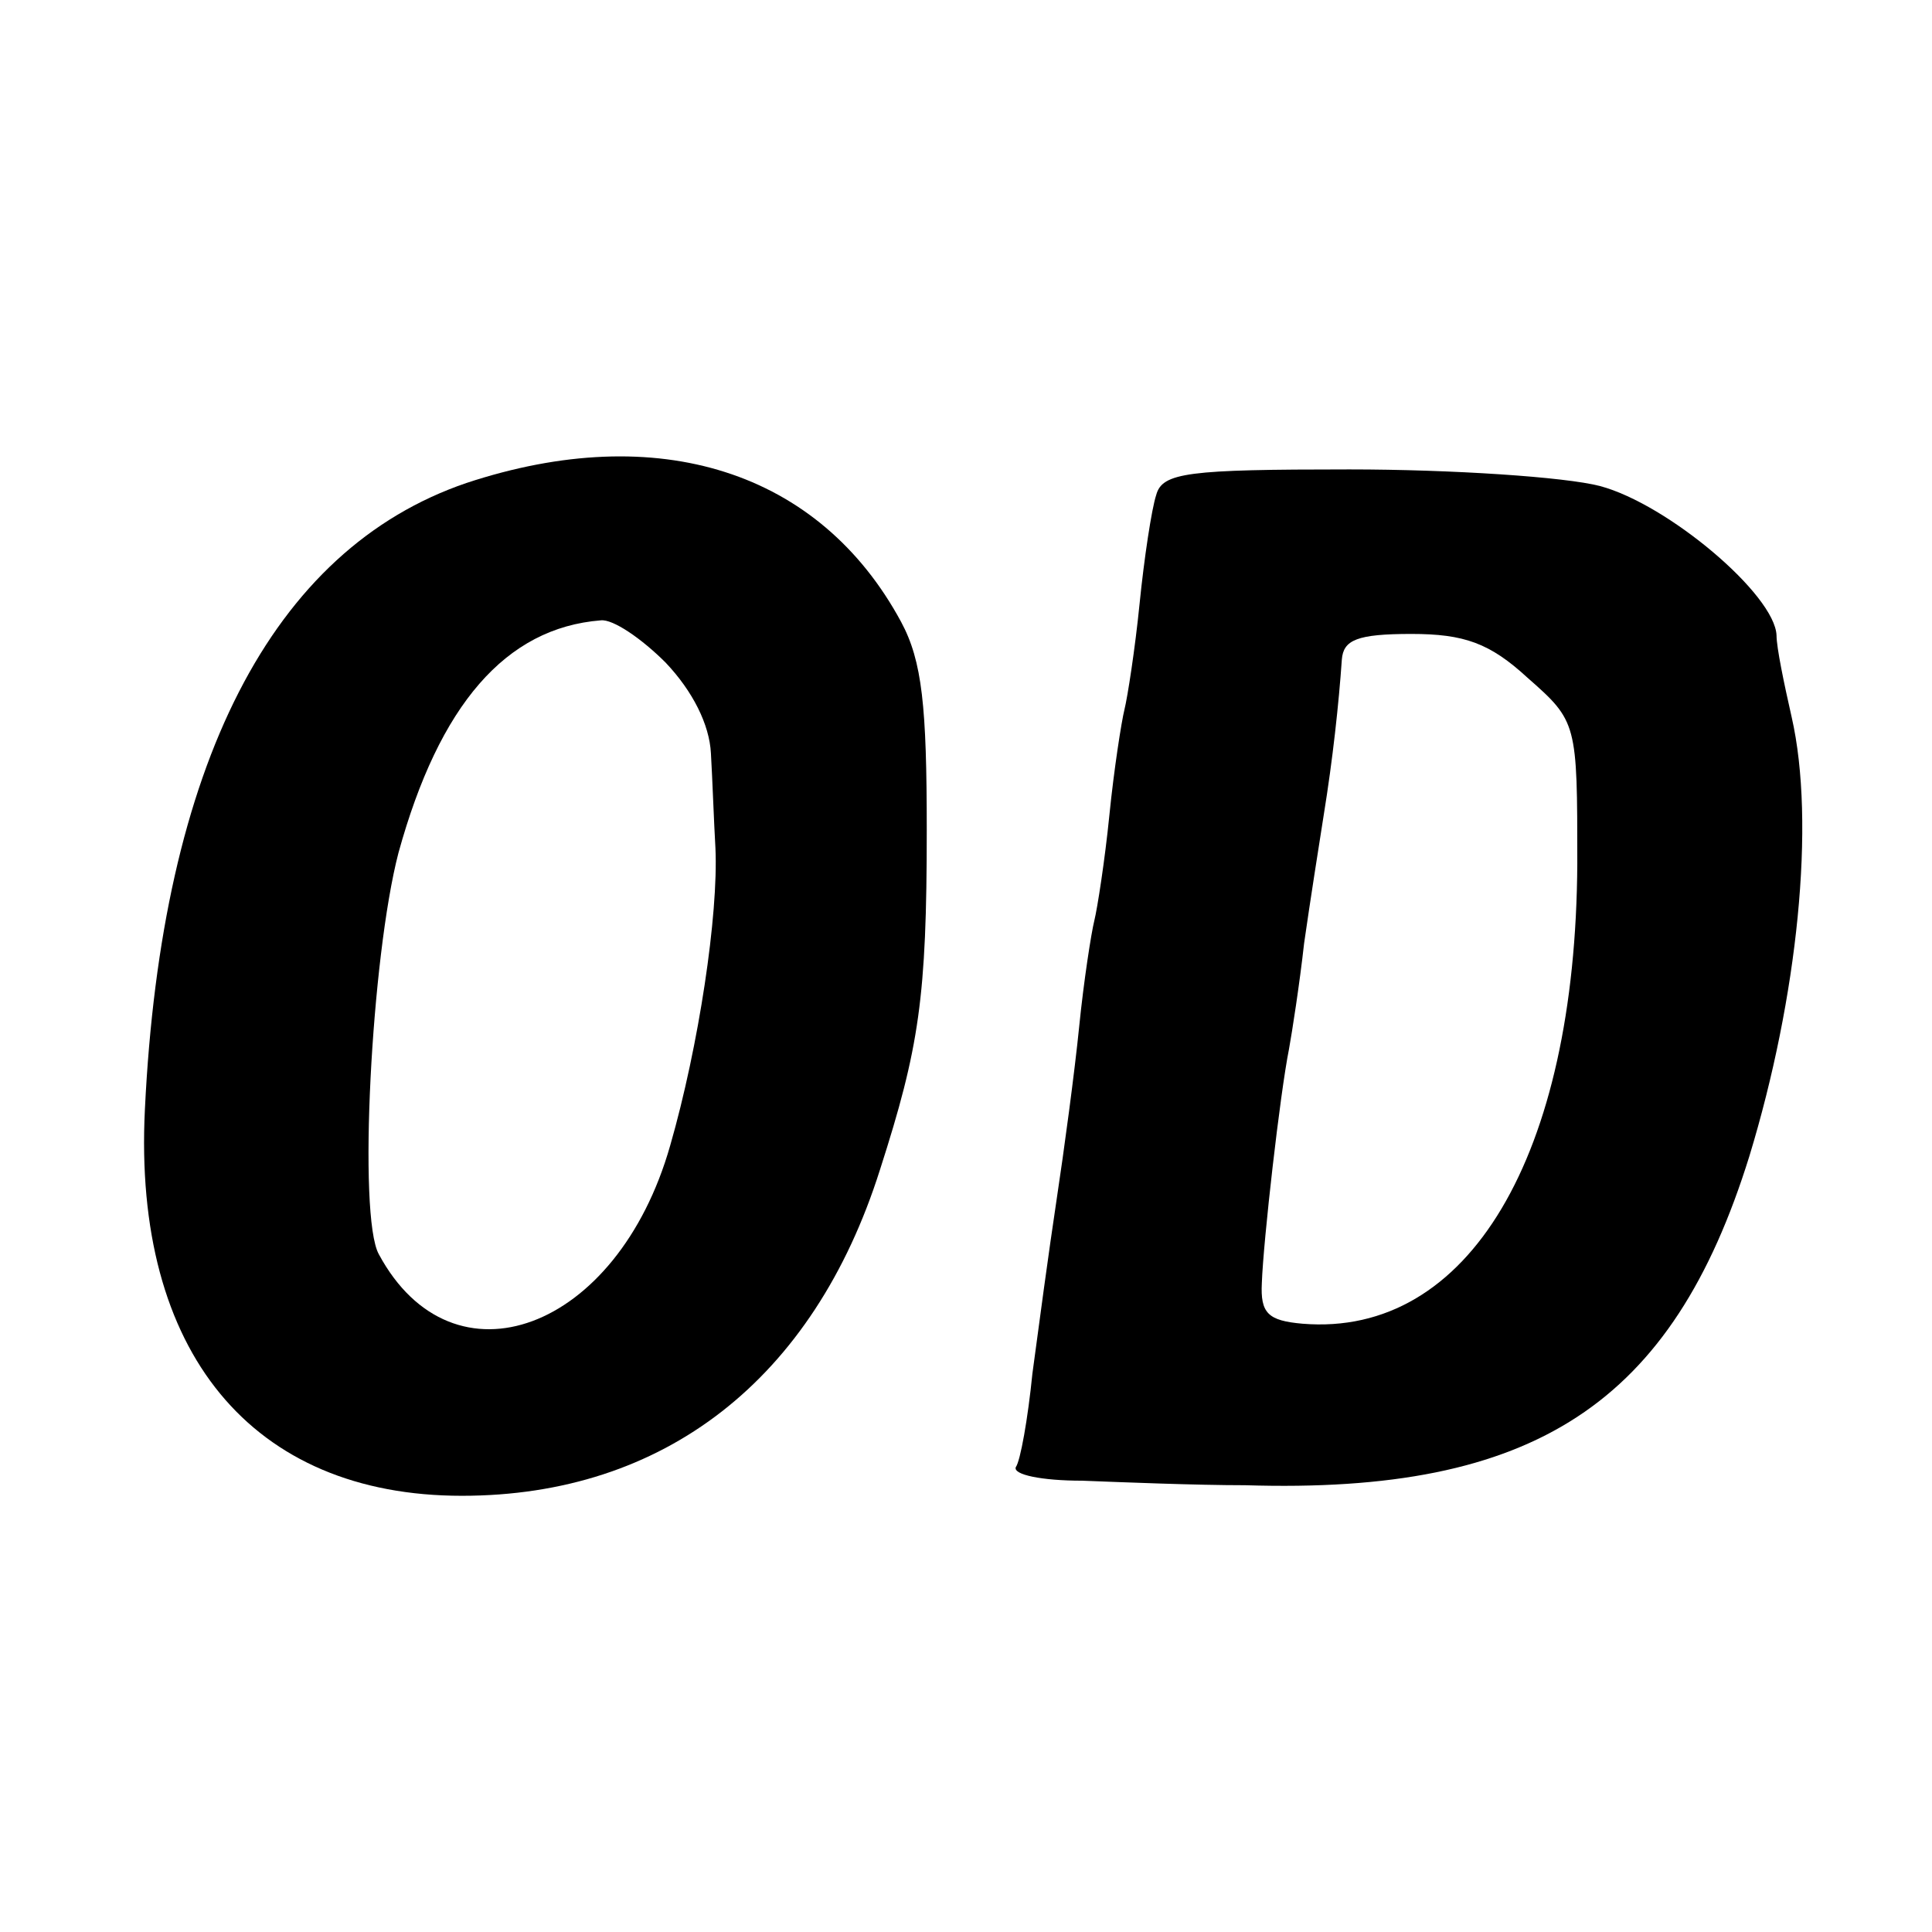 <?xml version="1.0" standalone="no"?>
<!DOCTYPE svg PUBLIC "-//W3C//DTD SVG 20010904//EN"
 "http://www.w3.org/TR/2001/REC-SVG-20010904/DTD/svg10.dtd">
<svg version="1.0" xmlns="http://www.w3.org/2000/svg"
 width="128pt" height="128pt" viewBox="0 0 128 128"
 preserveAspectRatio="xMidYMid meet">
<g transform="translate(0,128) scale(0.1,-0.1)"
fill="#000000" stroke="none">
<path d="M309 960 c-129 -44 -202 -187 -213 -415 -8 -161 71 -256 210 -256
134 0 233 77 277 216 26 81 31 114 31 225 0 82 -3 112 -17 138 -54 100 -161
134 -288 92z m132 -119 c18 -19 29 -41 30 -60 1 -17 2 -46 3 -63 2 -44 -11
-131 -30 -197 -35 -123 -144 -163 -193 -72 -14 25 -5 197 13 266 27 98 71 149
134 154 8 1 27 -12 43 -28z"/>
<path d="M766 952 c-3 -9 -8 -42 -11 -72 -3 -30 -8 -62 -10 -70 -2 -8 -7 -40
-10 -70 -3 -30 -8 -62 -10 -70 -2 -8 -7 -40 -10 -70 -3 -30 -10 -82 -15 -115
-5 -33 -12 -85 -16 -115 -3 -30 -8 -58 -11 -62 -2 -5 17 -9 44 -9 26 -1 75 -3
108 -3 192 -6 283 54 334 218 32 105 44 221 28 291 -5 22 -10 46 -10 54 -1 27
-72 87 -117 99 -23 6 -98 11 -166 11 -107 0 -124 -2 -128 -17z m246 -121 c33
-29 33 -30 33 -123 -1 -194 -72 -314 -182 -305 -23 2 -28 7 -27 27 1 28 12
125 18 155 2 11 7 43 10 70 4 28 10 66 13 85 6 37 10 74 12 103 1 13 10 17 46
17 35 0 52 -6 77 -29z"/>
</g>
</svg>
